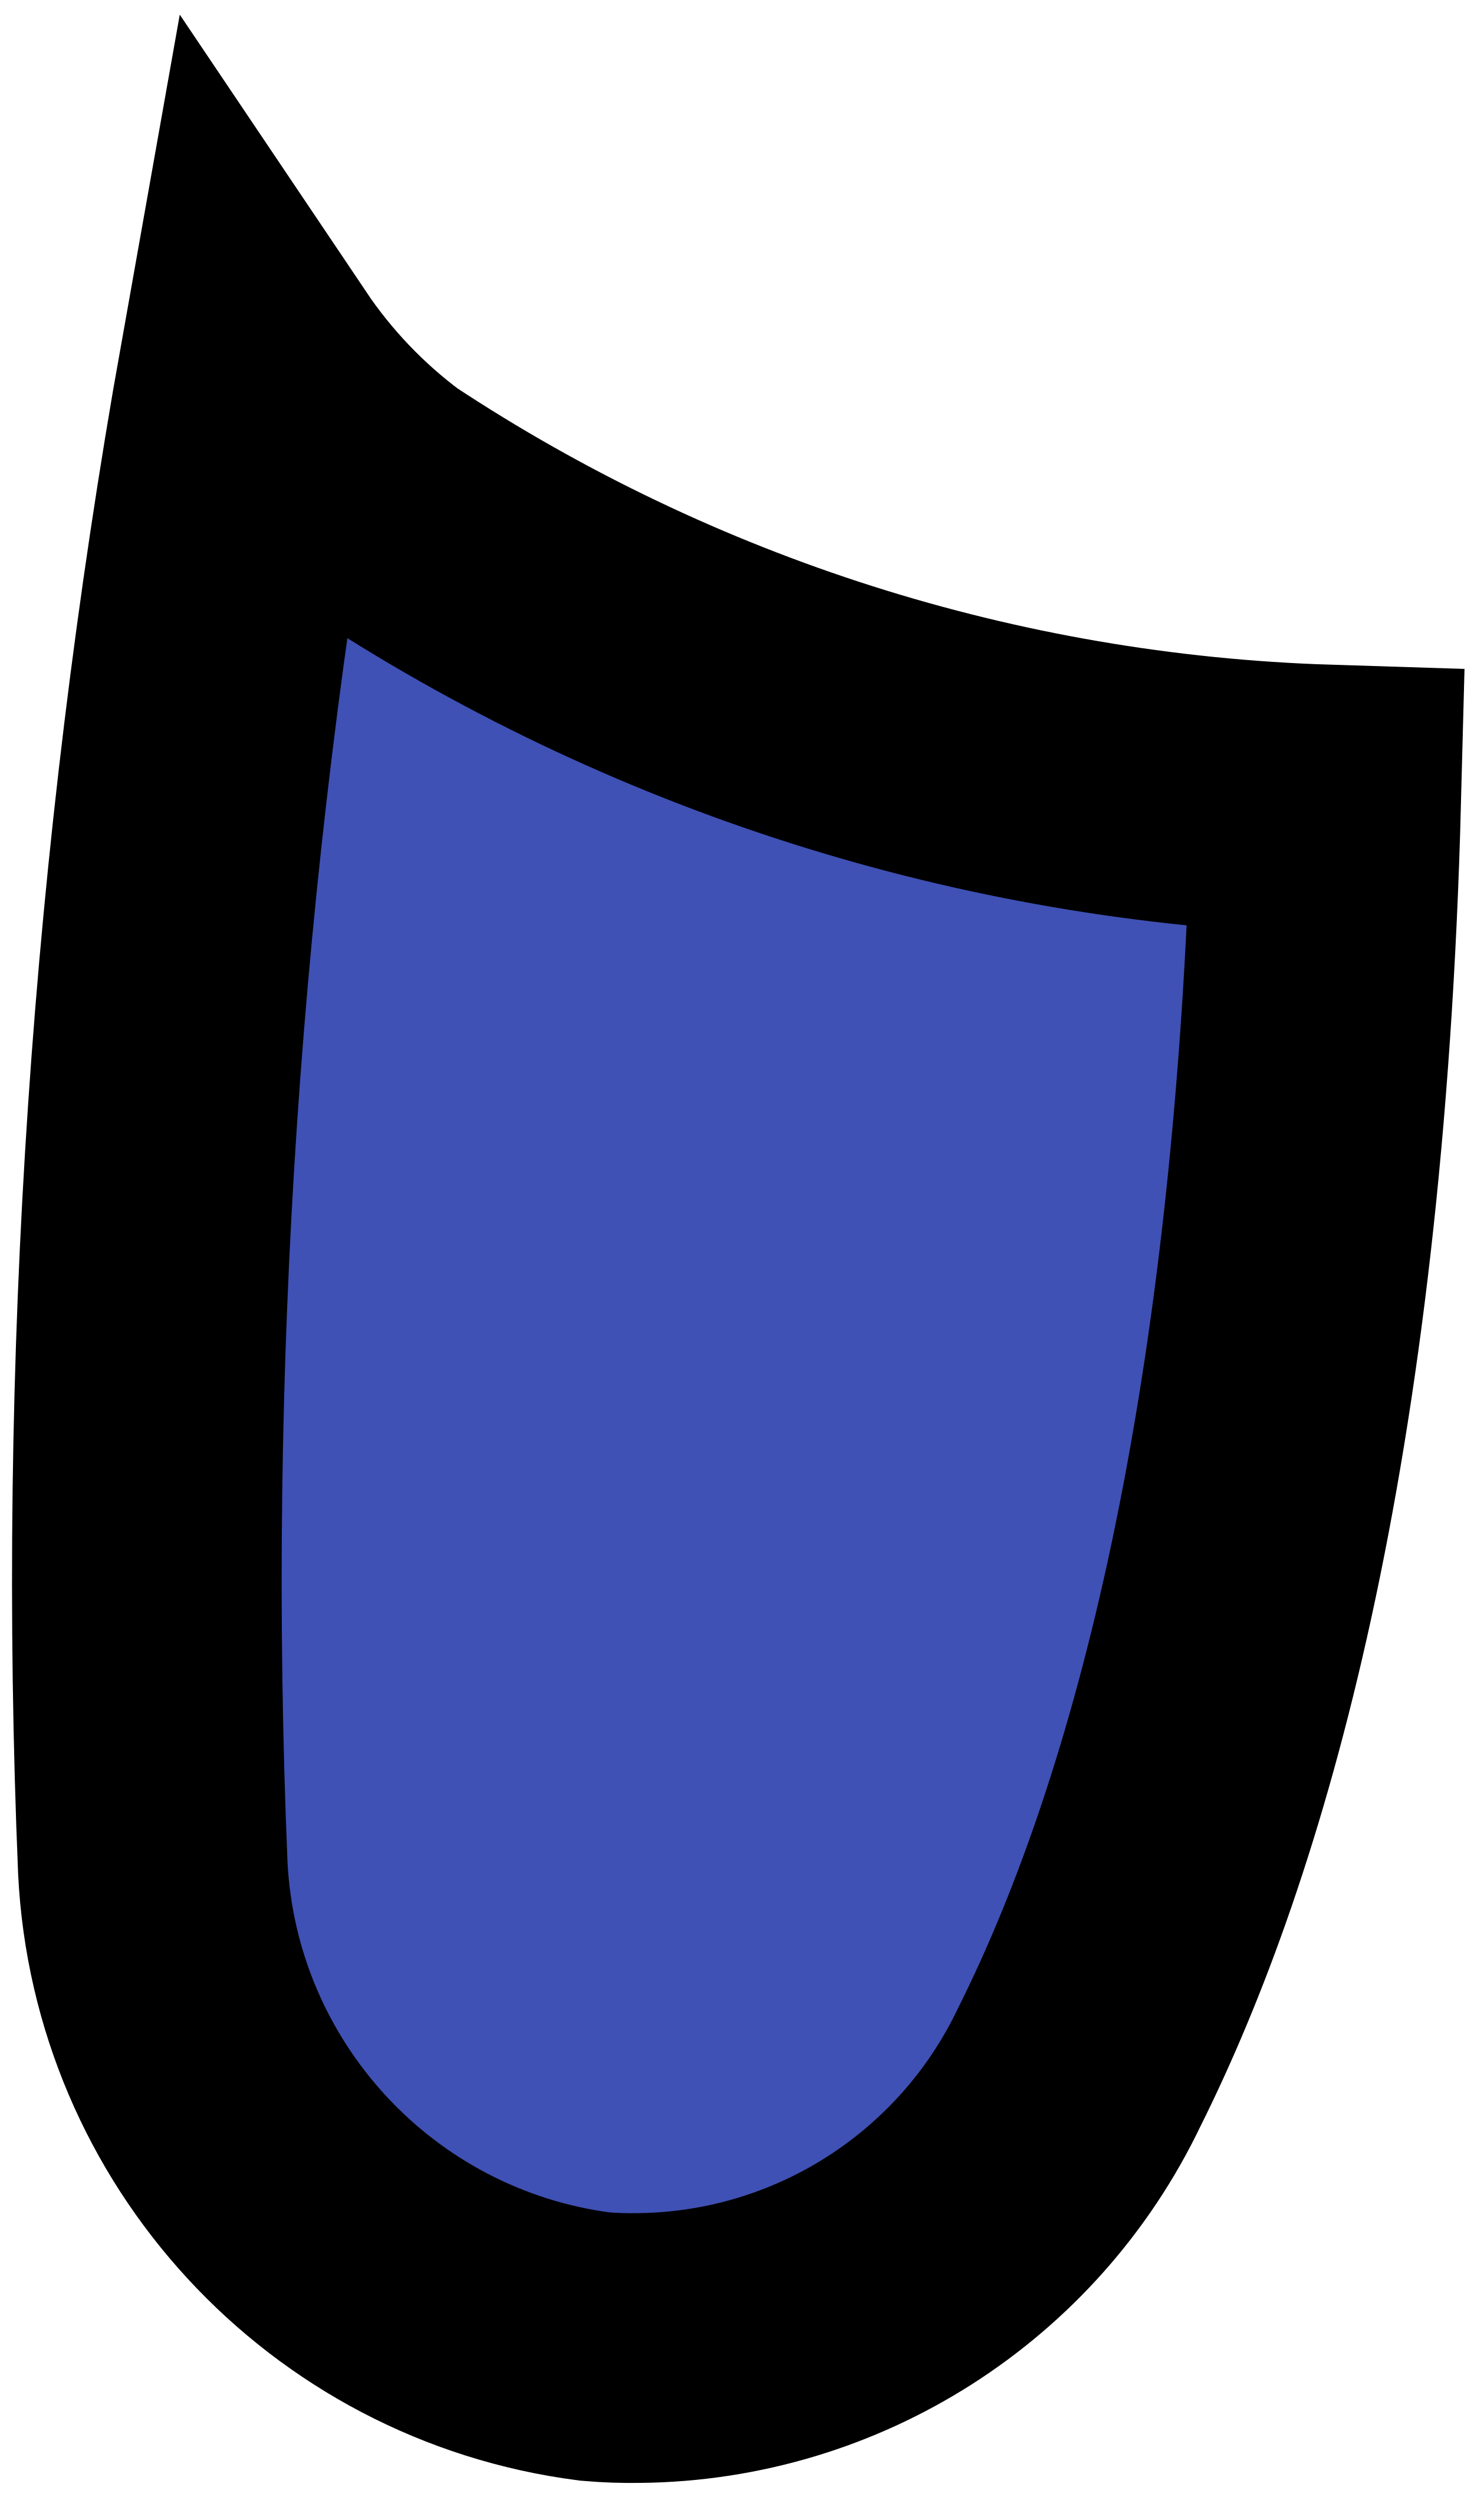 <svg width="82" height="139" viewBox="0 0 82 139" fill="none" xmlns="http://www.w3.org/2000/svg">
<path d="M73.78 44.455C72.841 80.38 66.441 102.14 60.041 114.94C55.524 124.39 46.024 130.448 35.55 130.556C34.724 130.57 33.898 130.542 33.076 130.471C19.521 128.712 9.171 117.499 8.5 103.847C7.341 75.906 9.229 47.922 14.132 20.391C16.032 23.215 18.398 25.697 21.129 27.73C36.792 38.072 55.019 43.862 73.78 44.455Z" fill="#3F51B5" stroke="black" stroke-width="15"/>
</svg>
